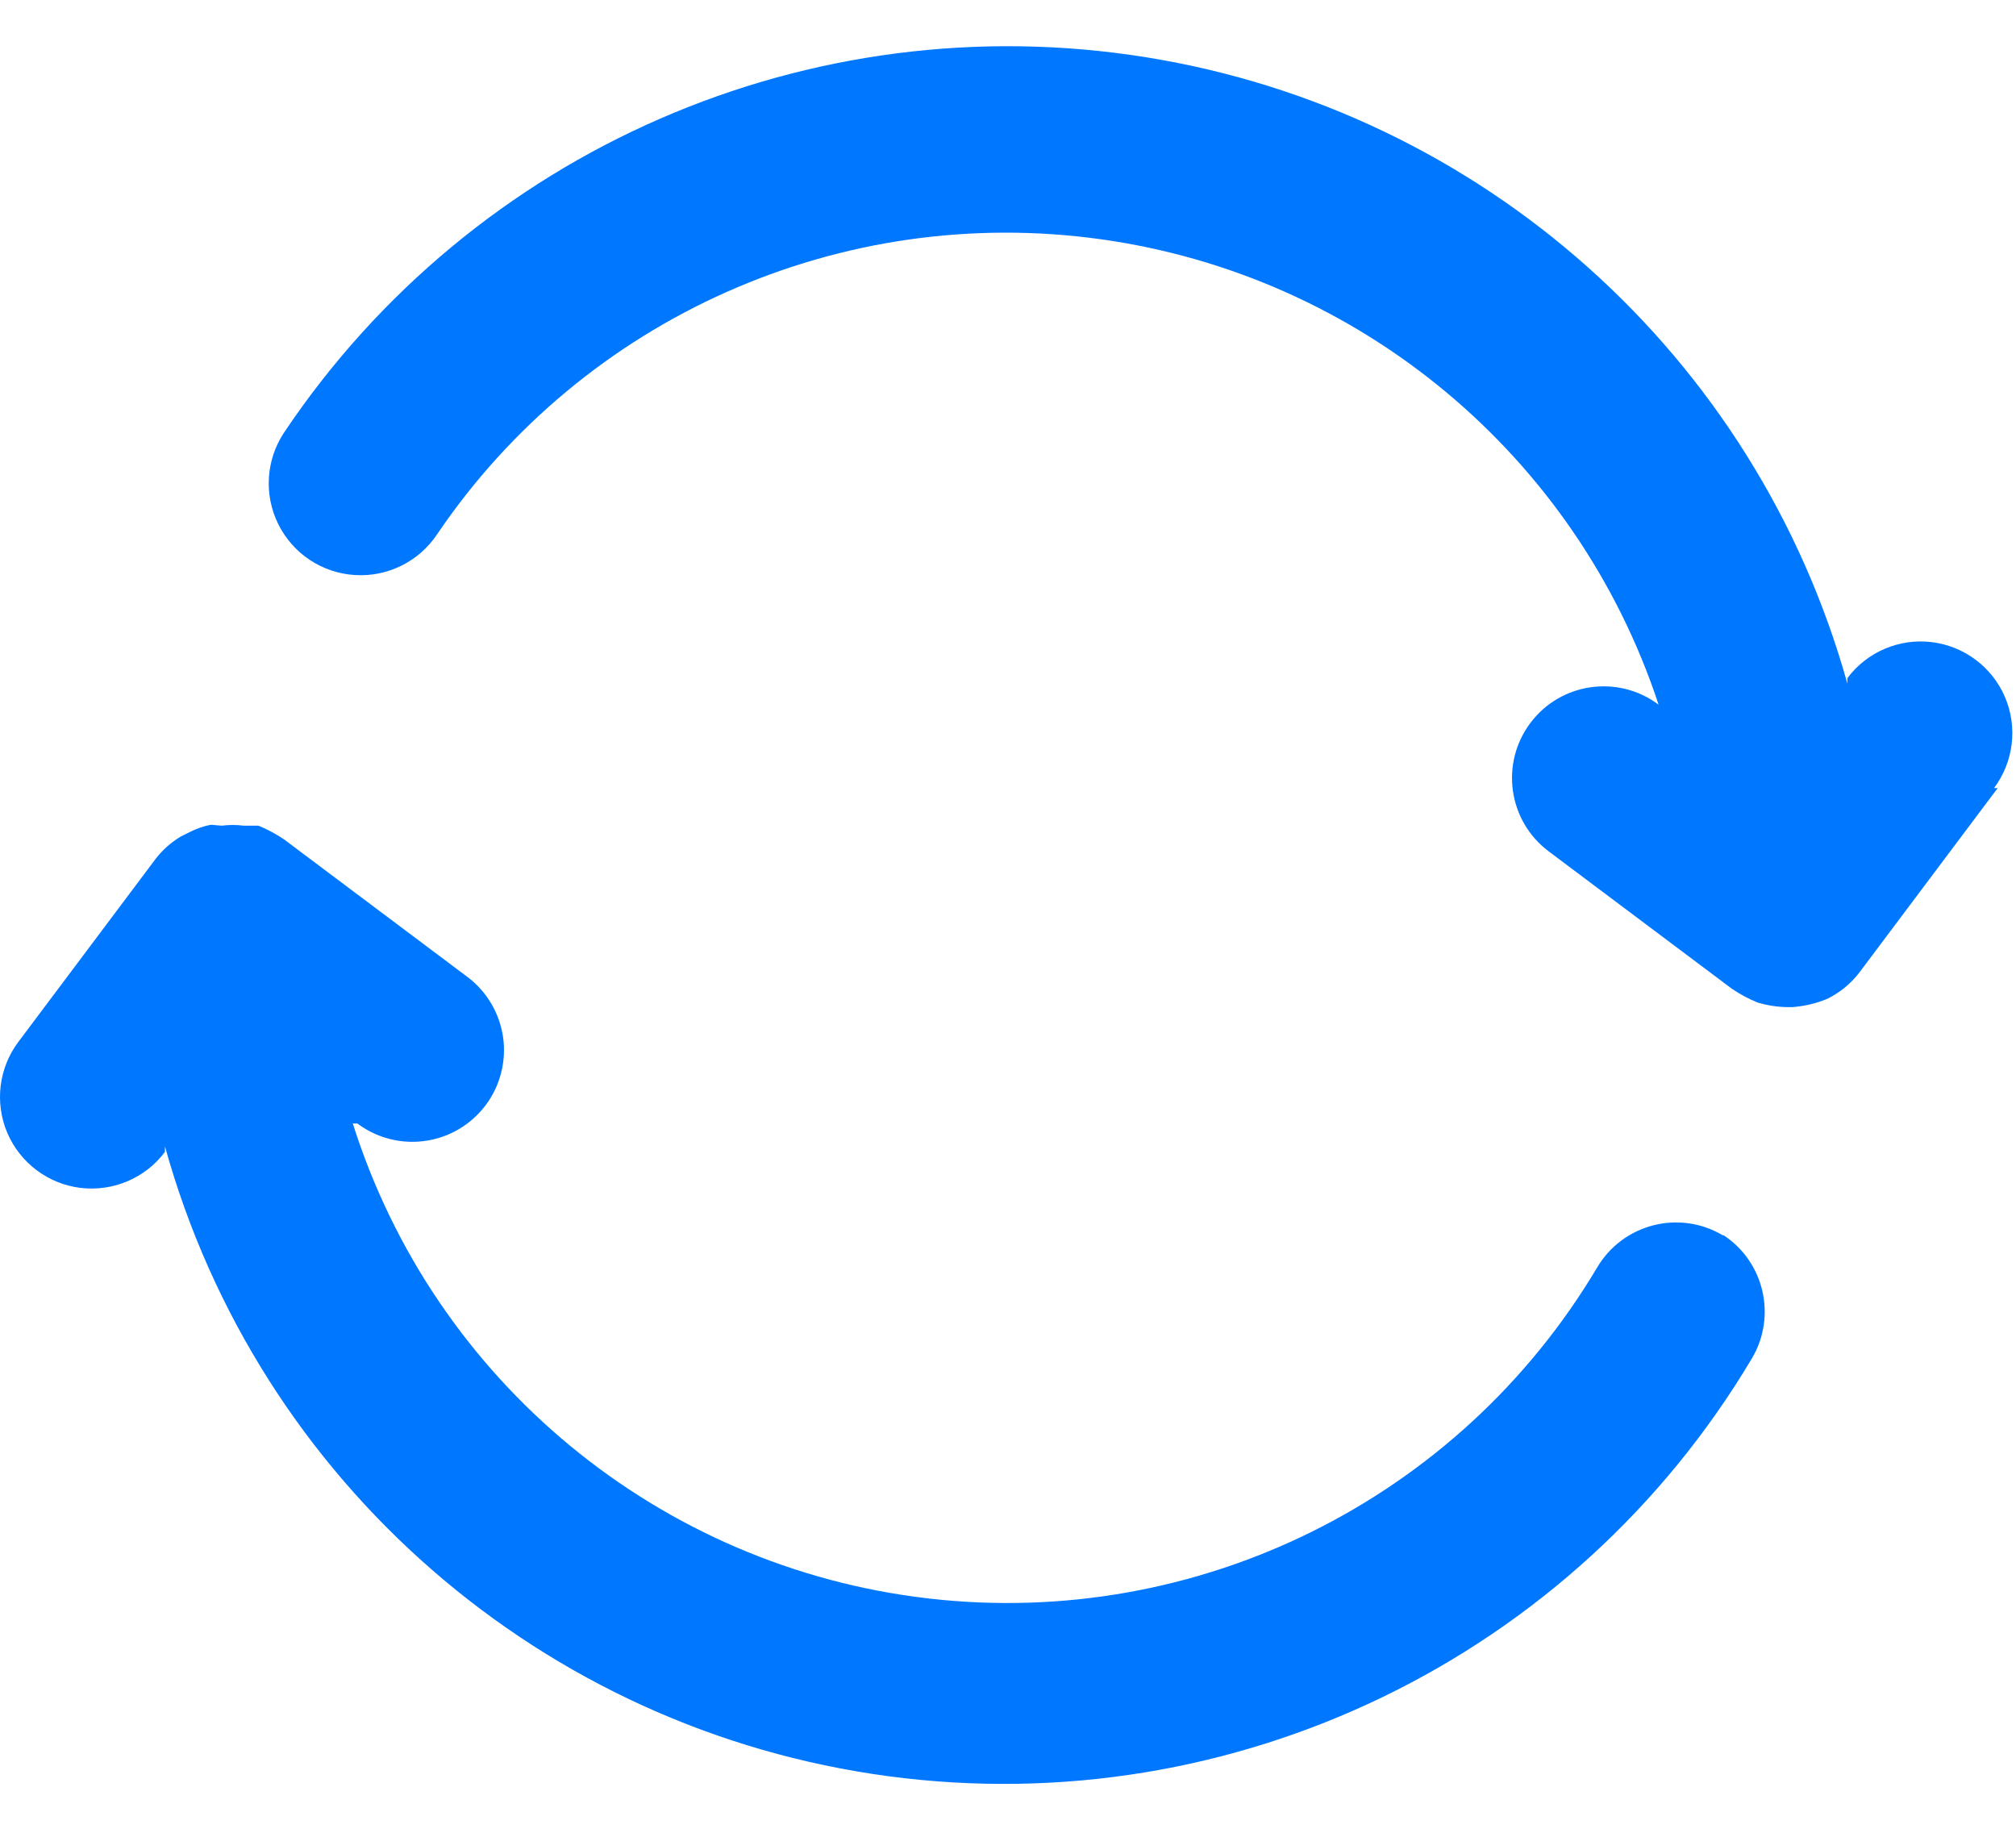 <svg width="22" height="20" viewBox="0 0 22 20" fill="none" xmlns="http://www.w3.org/2000/svg">
<path fill-rule="evenodd" clip-rule="evenodd" d="M20.3 10.6L21.8 8.6H21.76C21.974 8.314 22.02 7.936 21.88 7.607C21.739 7.278 21.434 7.05 21.08 7.007C20.725 6.964 20.374 7.114 20.16 7.4V7.46C19.162 3.883 16.174 1.214 12.508 0.625C8.841 0.036 5.168 1.635 3.1 4.72C2.902 5.018 2.878 5.4 3.037 5.72C3.196 6.041 3.514 6.253 3.872 6.275C4.229 6.298 4.572 6.128 4.77 5.83C6.374 3.464 9.183 2.216 12.014 2.611C14.845 3.006 17.205 4.976 18.1 7.69C17.658 7.358 17.031 7.448 16.7 7.89C16.369 8.332 16.458 8.958 16.9 9.29L18.9 10.79C18.988 10.85 19.082 10.9 19.18 10.94C19.284 10.971 19.392 10.988 19.5 10.99H19.56C19.691 10.98 19.819 10.95 19.94 10.9C20.082 10.83 20.206 10.727 20.3 10.6ZM17.43 13.83C17.712 13.355 18.325 13.198 18.8 13.48H18.81C19.253 13.773 19.389 14.362 19.12 14.82C17.176 18.09 13.469 19.886 9.697 19.383C5.926 18.88 2.819 16.176 1.8 12.51V12.57C1.586 12.856 1.235 13.005 0.88 12.963C0.526 12.92 0.221 12.691 0.08 12.363C-0.06 12.034 -0.014 11.656 0.2 11.37L1.7 9.37C1.775 9.274 1.866 9.193 1.97 9.13L2.07 9.08C2.143 9.043 2.22 9.016 2.3 9L2.42 9.01C2.5 9 2.58 9 2.66 9.01H2.82C2.918 9.05 3.012 9.1 3.1 9.16L5.1 10.66C5.312 10.819 5.452 11.056 5.49 11.318C5.527 11.581 5.459 11.848 5.3 12.06C5.111 12.312 4.815 12.46 4.5 12.46C4.284 12.46 4.073 12.39 3.9 12.26H3.85C4.74 15.074 7.199 17.104 10.132 17.443C13.064 17.782 15.922 16.367 17.43 13.83Z" fill="#0077FF"/>
</svg>
